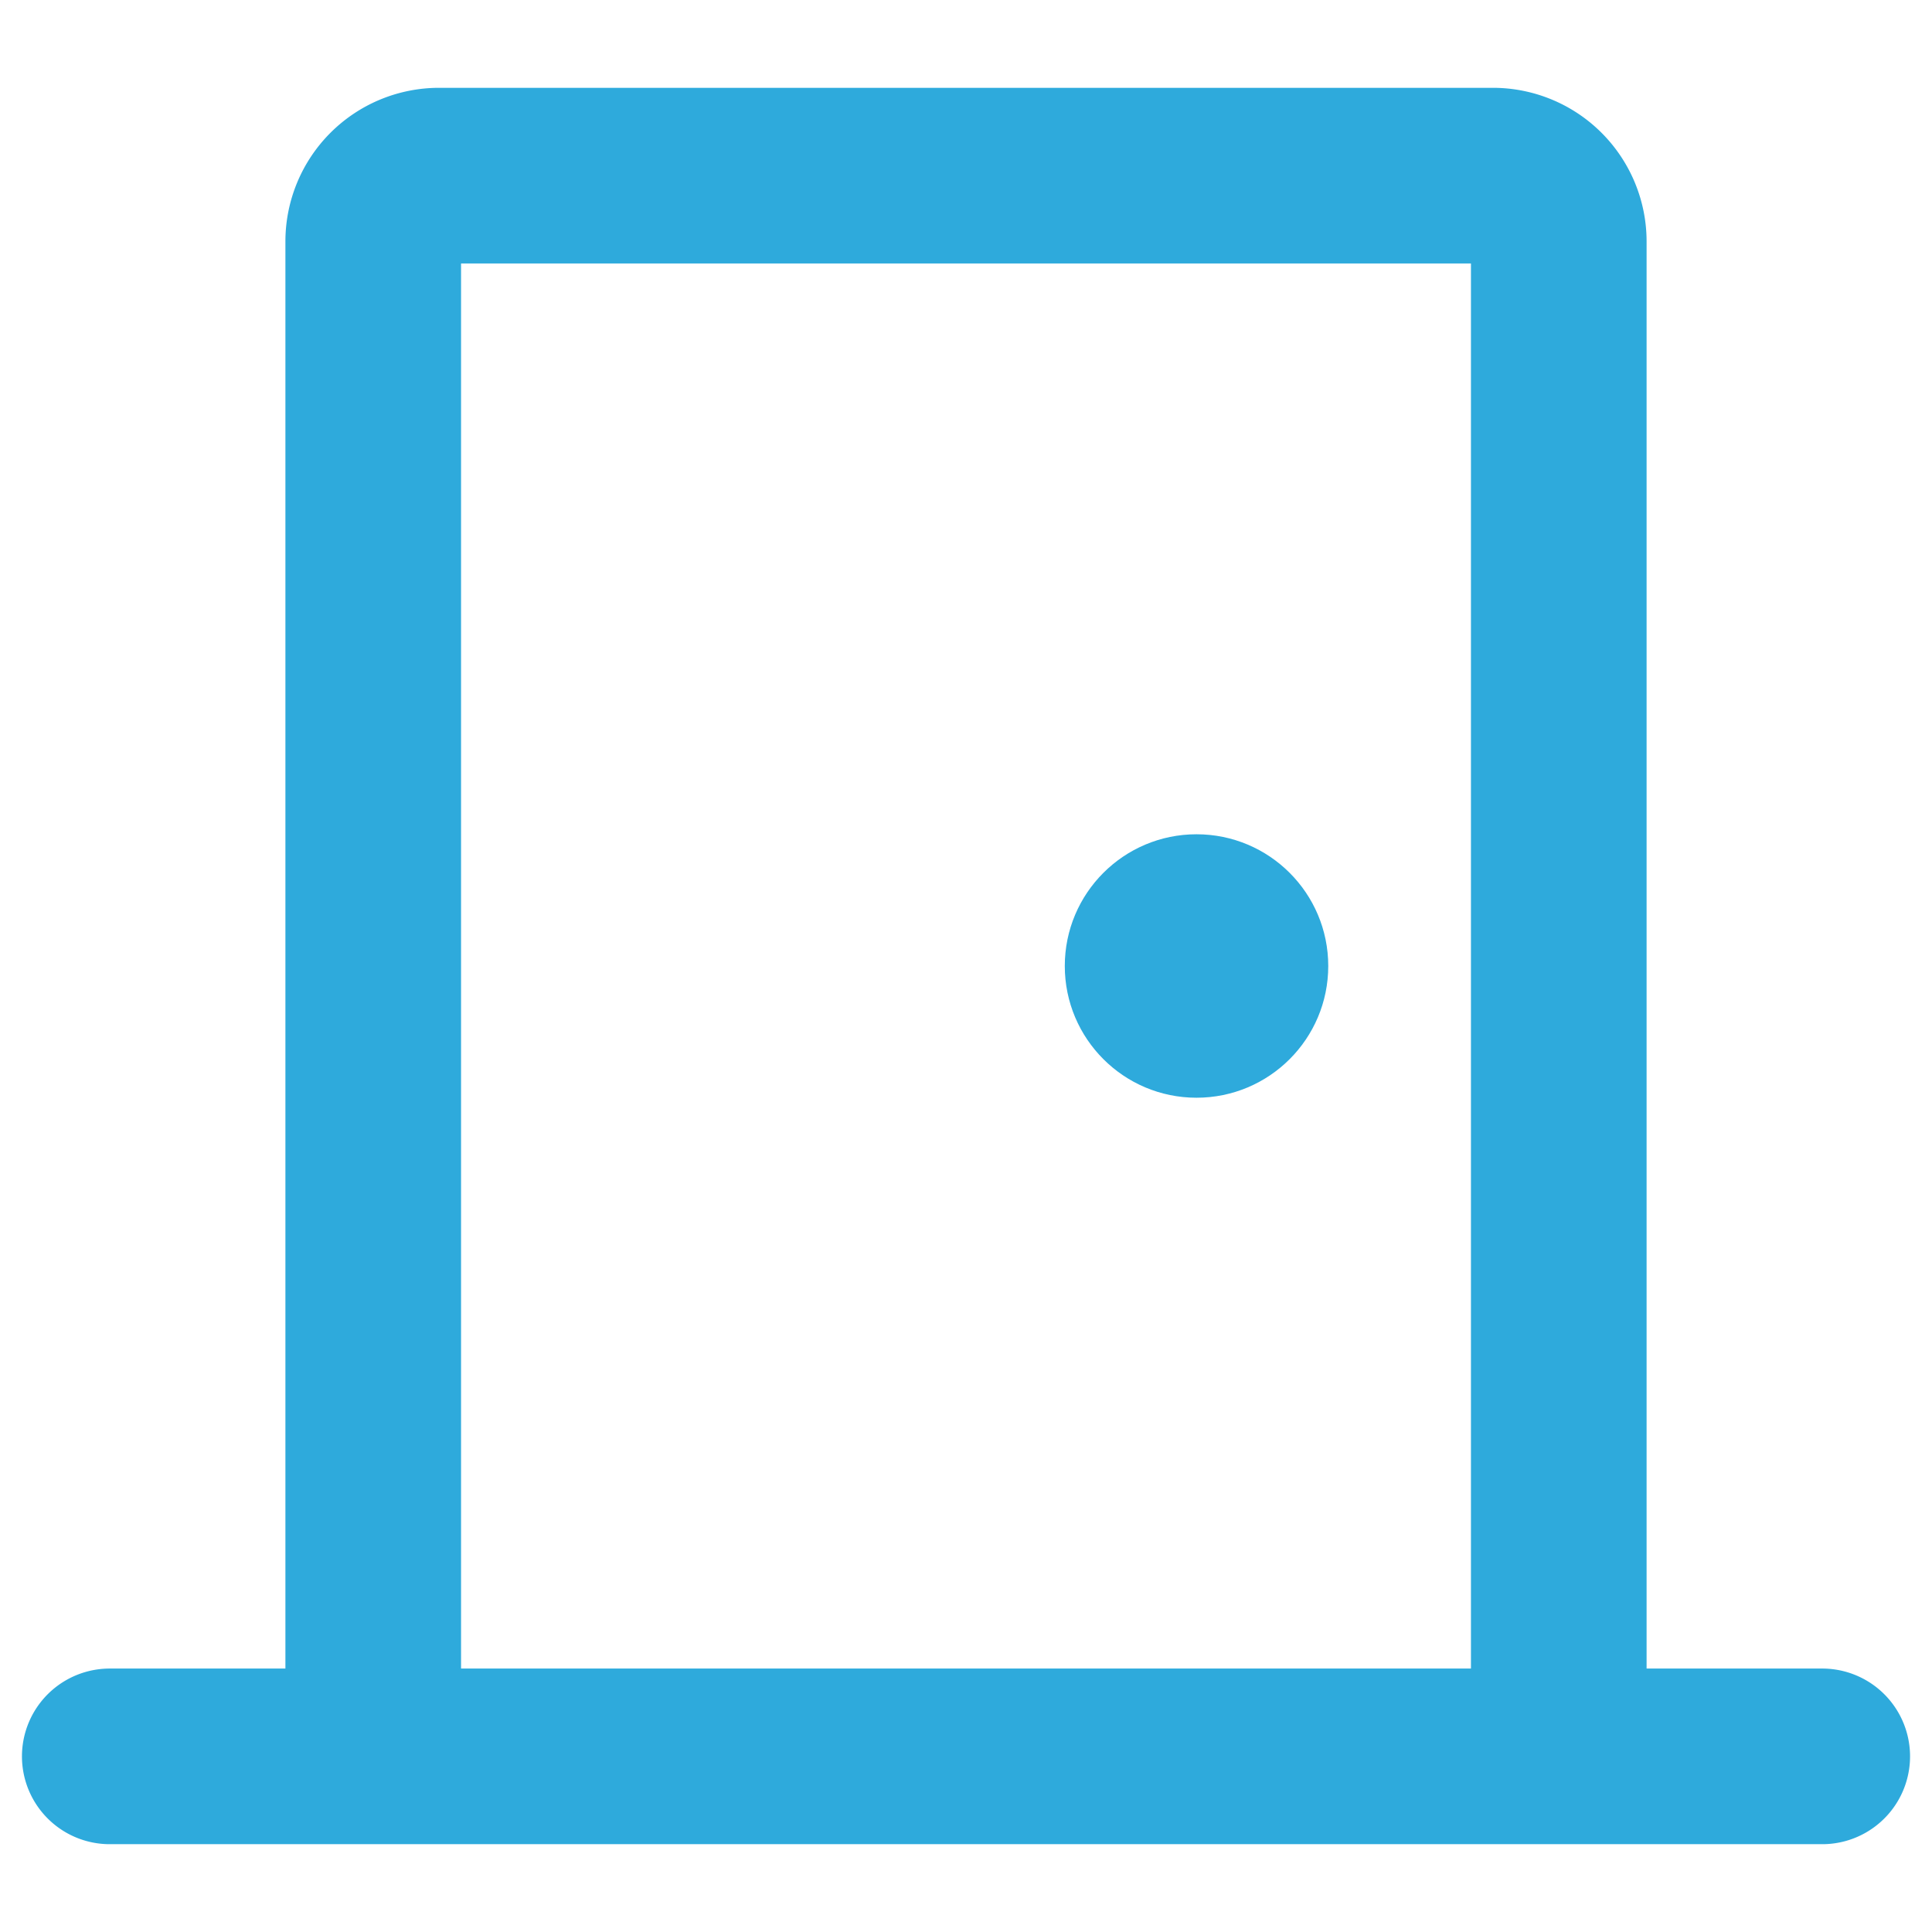 <svg height="176" width="176" xmlns="http://www.w3.org/2000/svg"><path d="M10 160h156M34 160V22a6 6 0 0 1 6-6h96a6 6 0 0 1 6 6v138" fill="none" stroke="#2eaadc" stroke-linecap="round" stroke-linejoin="round" stroke-width="16"/><circle cx="109" cy="88" fill="#2eaadc" r="12"/></svg>
